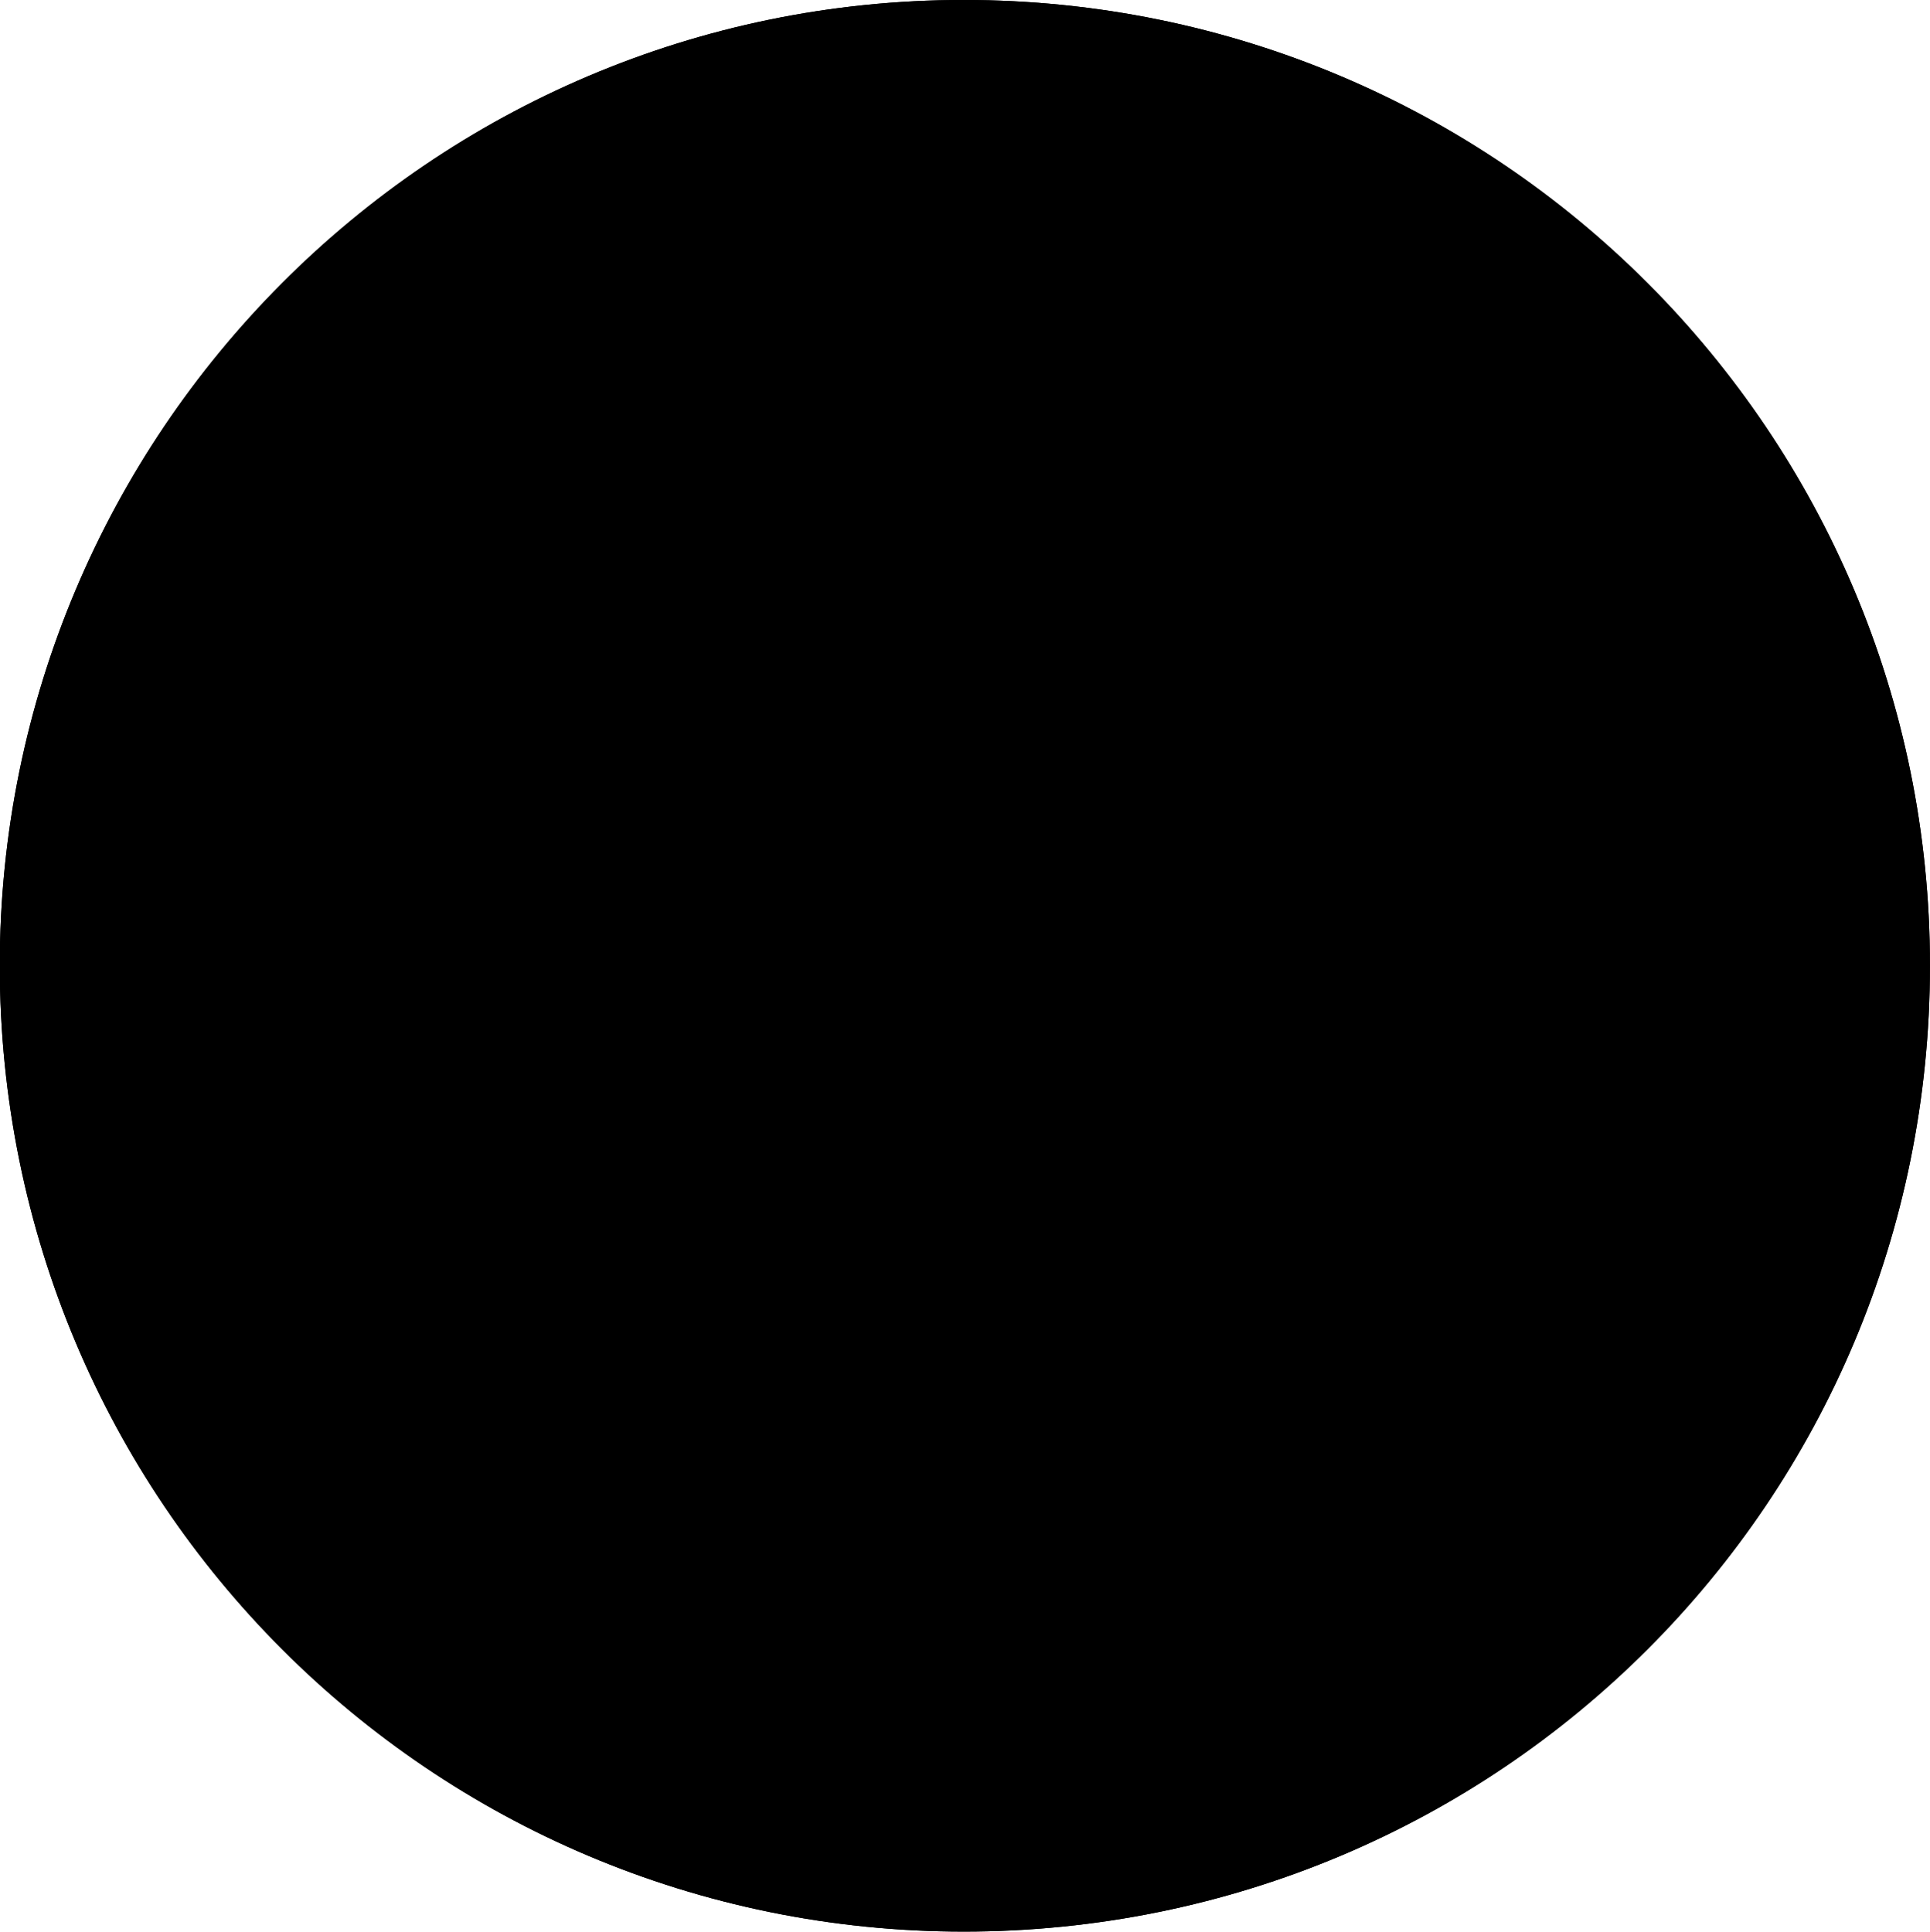 <?xml version='1.0' encoding='UTF-8'?>
<!-- This file was generated by dvisvgm 2.9.1 -->
<svg version='1.1' xmlns='http://www.w3.org/2000/svg' xmlns:xlink='http://www.w3.org/1999/xlink' width='4.523pt' height='4.528pt' viewBox='32.834 433.984 4.523 4.528'>
<g id='page1' transform='matrix(1.4 0 0 1.4 0 0)'>
<path d='M26.484 311.605C26.484 310.824 25.852 310.188 25.066 310.188C24.285 310.188 23.652 310.824 23.652 311.605C23.652 312.391 24.285 313.023 25.066 313.023C25.852 313.023 26.484 312.391 26.484 311.605Z'/>
<path d='M26.484 311.605C26.484 310.824 25.852 310.188 25.066 310.188C24.285 310.188 23.652 310.824 23.652 311.605C23.652 312.391 24.285 313.023 25.066 313.023C25.852 313.023 26.484 312.391 26.484 311.605Z' stroke='#000' fill='none' stroke-width='.399' stroke-miterlimit='10'/>
<path d='M26.484 311.605C26.484 310.824 25.852 310.188 25.066 310.188C24.285 310.188 23.652 310.824 23.652 311.605C23.652 312.391 24.285 313.023 25.066 313.023C25.852 313.023 26.484 312.391 26.484 311.605Z'/>
<path d='M26.484 311.605C26.484 310.824 25.852 310.188 25.066 310.188C24.285 310.188 23.652 310.824 23.652 311.605C23.652 312.391 24.285 313.023 25.066 313.023C25.852 313.023 26.484 312.391 26.484 311.605Z' stroke='#000' fill='none' stroke-width='.399' stroke-miterlimit='10'/>
</g>
</svg>